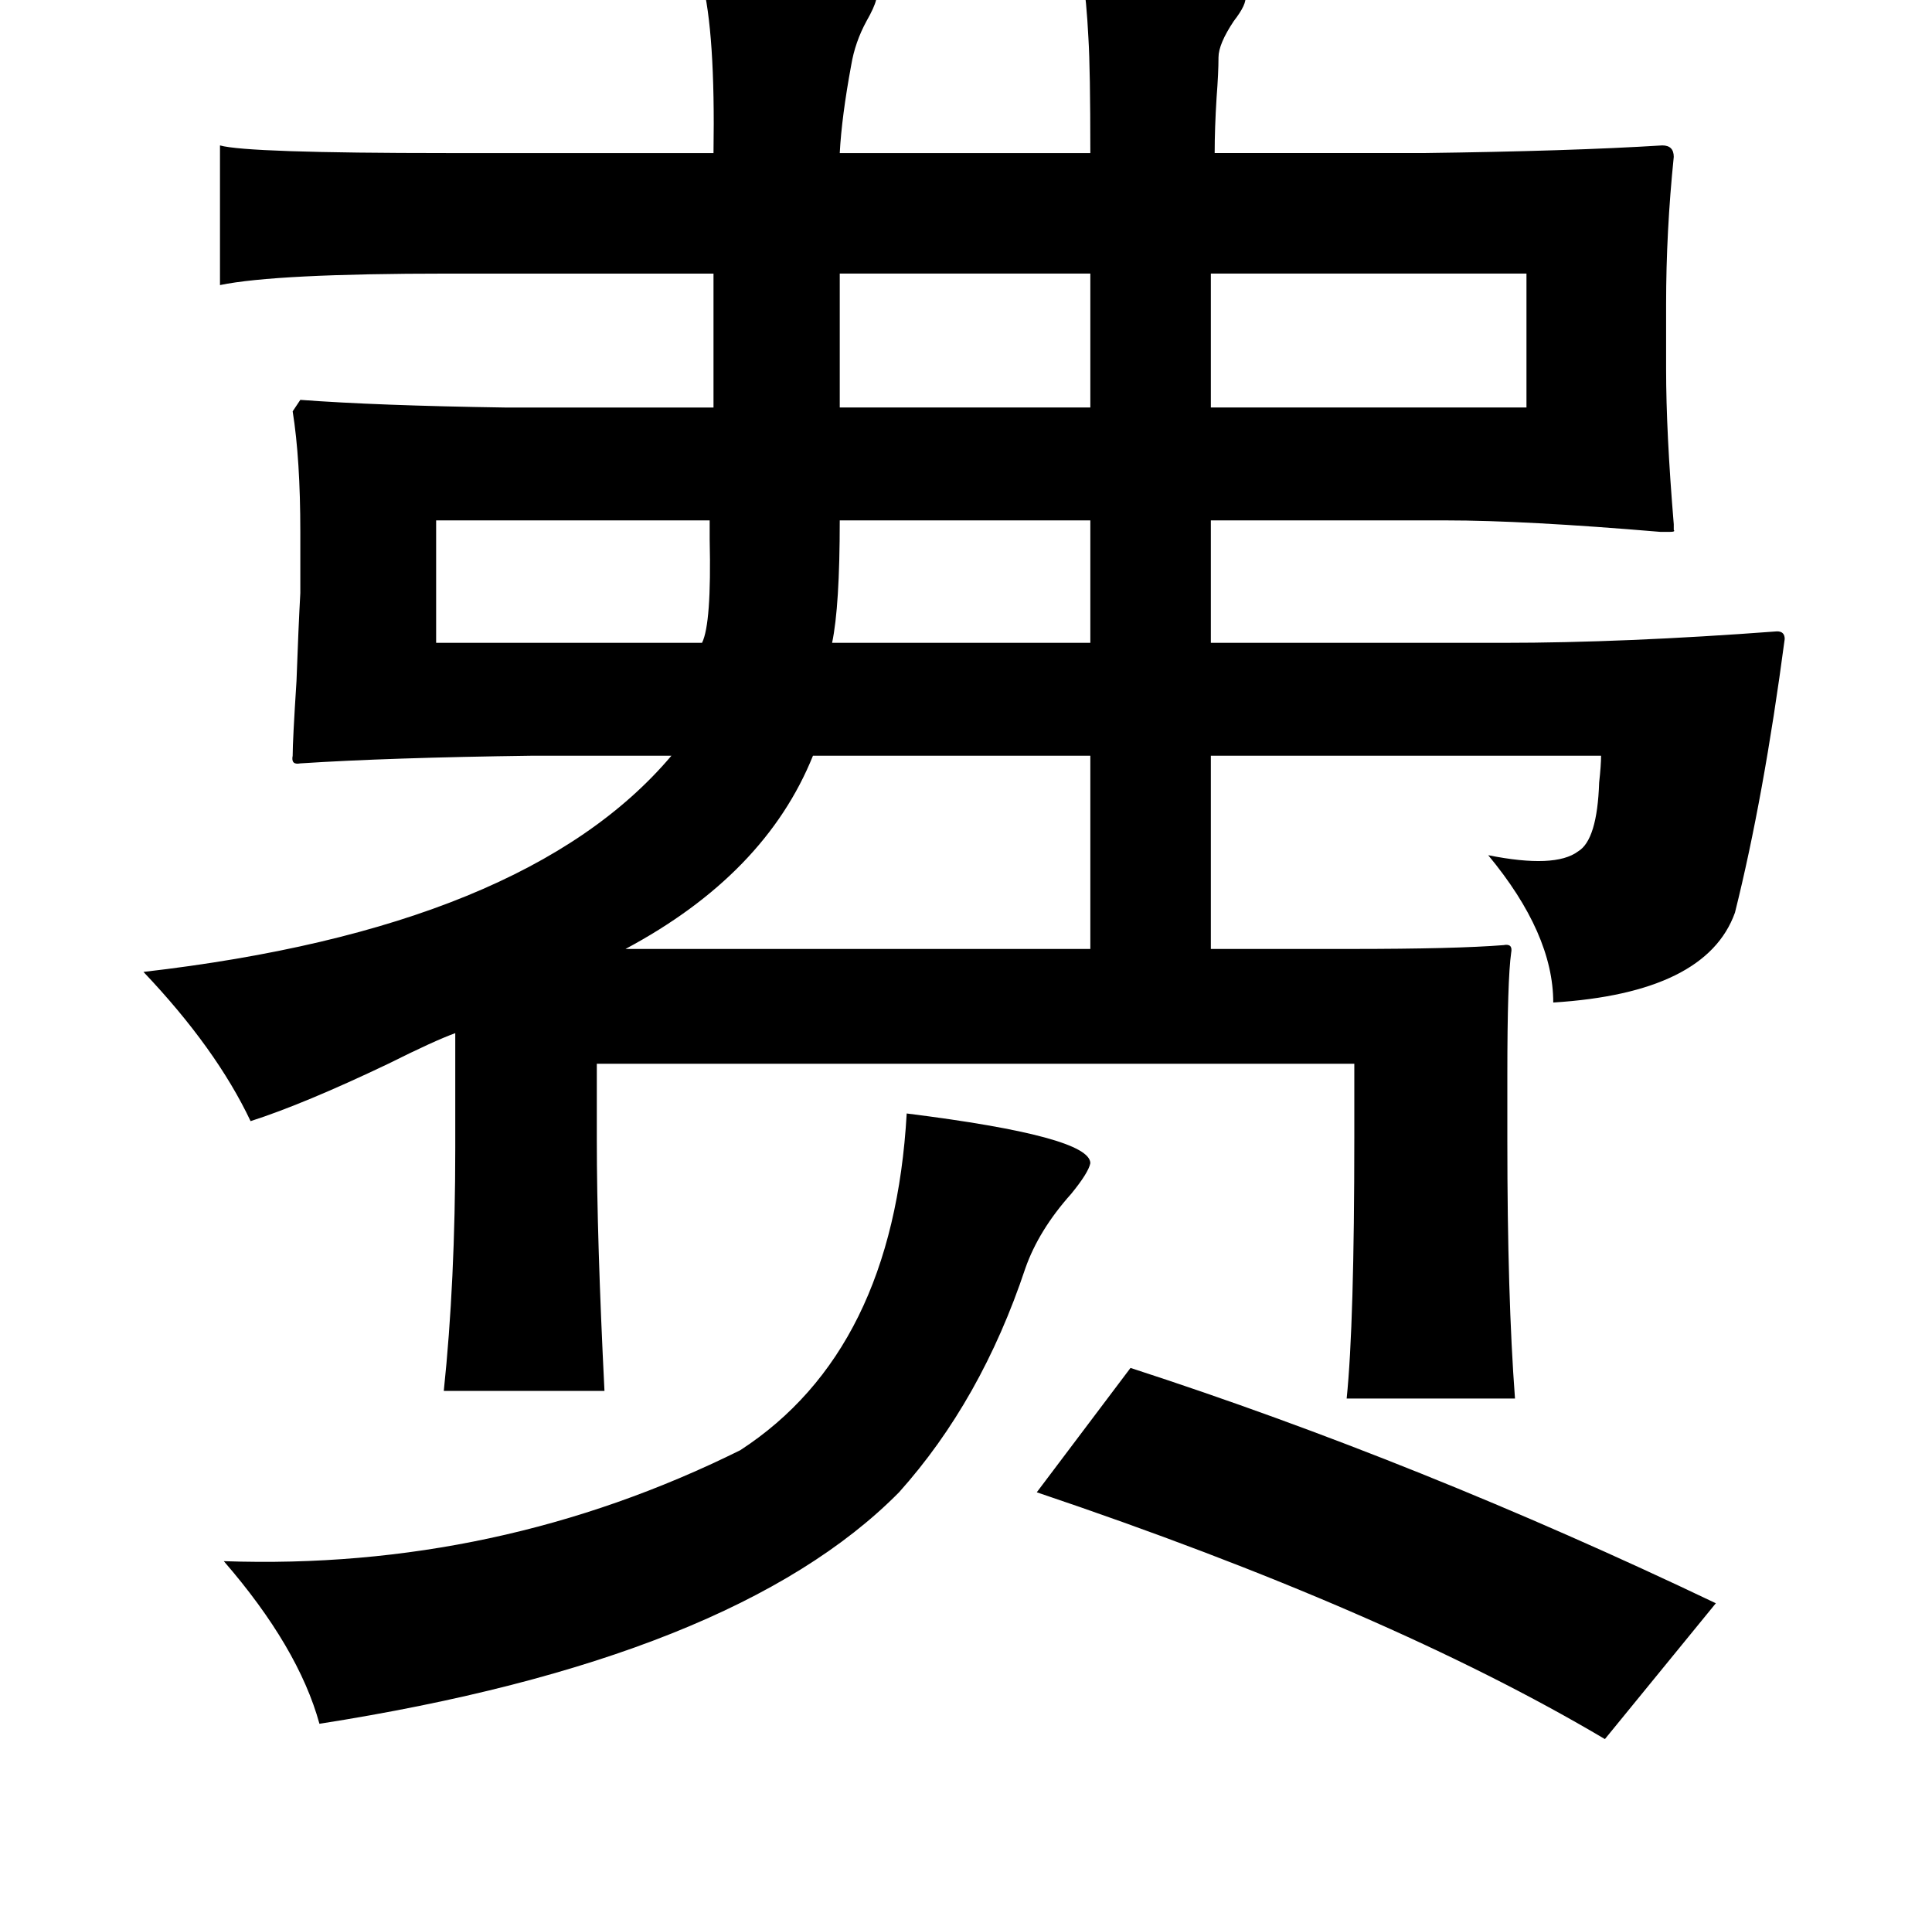 <?xml version="1.0" standalone="no"?>
<!DOCTYPE svg PUBLIC "-//W3C//DTD SVG 1.1//EN" "http://www.w3.org/Graphics/SVG/1.1/DTD/svg11.dtd" >
<svg xmlns="http://www.w3.org/2000/svg" xmlns:xlink="http://www.w3.org/1999/xlink" version="1.1" viewBox="-10 0 1010 1000">
   <path fill="currentColor"
d="M556 -12q81 0 85 10q1 4 -6 13q-8 12 -8 19q0 8 -1 21q-1 16 -1 29h109q77 -1 125 -4q6 0 6 6q-4 39 -4 77v34q0 33 4 81v3q1 1 -2 1h-5q-71 -6 -112 -6h-123v64h153q63 0 143 -6q4 0 4 4q-11 83 -26 143q-15 42 -95 47q0 -36 -34 -77q35 7 47 -2q10 -6 11 -36
q1 -9 1 -14h-204v101h73q55 0 80 -2q5 -1 4 4q-2 14 -2 64v34q0 82 4 135h-88q4 -39 4 -137v-38h-396v40q0 51 4 131h-84q6 -57 6 -127v-60q-11 4 -35 16q-44 21 -72 30q-18 -38 -56 -78q200 -23 276 -113h-73q-75 1 -121 4q-5 1 -4 -4q0 -8 2 -39q1 -28 2 -46v-32
q0 -38 -4 -63l4 -6q40 3 107 4h109v-70h-139q-90 0 -119 6v-73q14 4 119 4h139q1 -63 -6 -90q93 0 91 10q-1 4 -5 11q-6 11 -8 23q-5 27 -6 46h131q0 -44 -1 -60q-1 -20 -3 -32zM623 143v70h165v-70h-165zM560 143h-131v70h131v-70zM361 272h-143v64h139q5 -10 4 -54v-10z
M560 272h-131q0 45 -4 64h135v-64zM560 395h-145q-25 62 -98 101h243v-101zM464 582q96 12 96 26q-1 5 -10 16q-17 19 -24 39q-23 69 -66 117q-86 87 -303 121q-11 -40 -50 -85q143 5 270 -58q80 -52 87 -176zM581 715q151 49 306 123l-58 71q-113 -67 -297 -129z" />
</svg>
